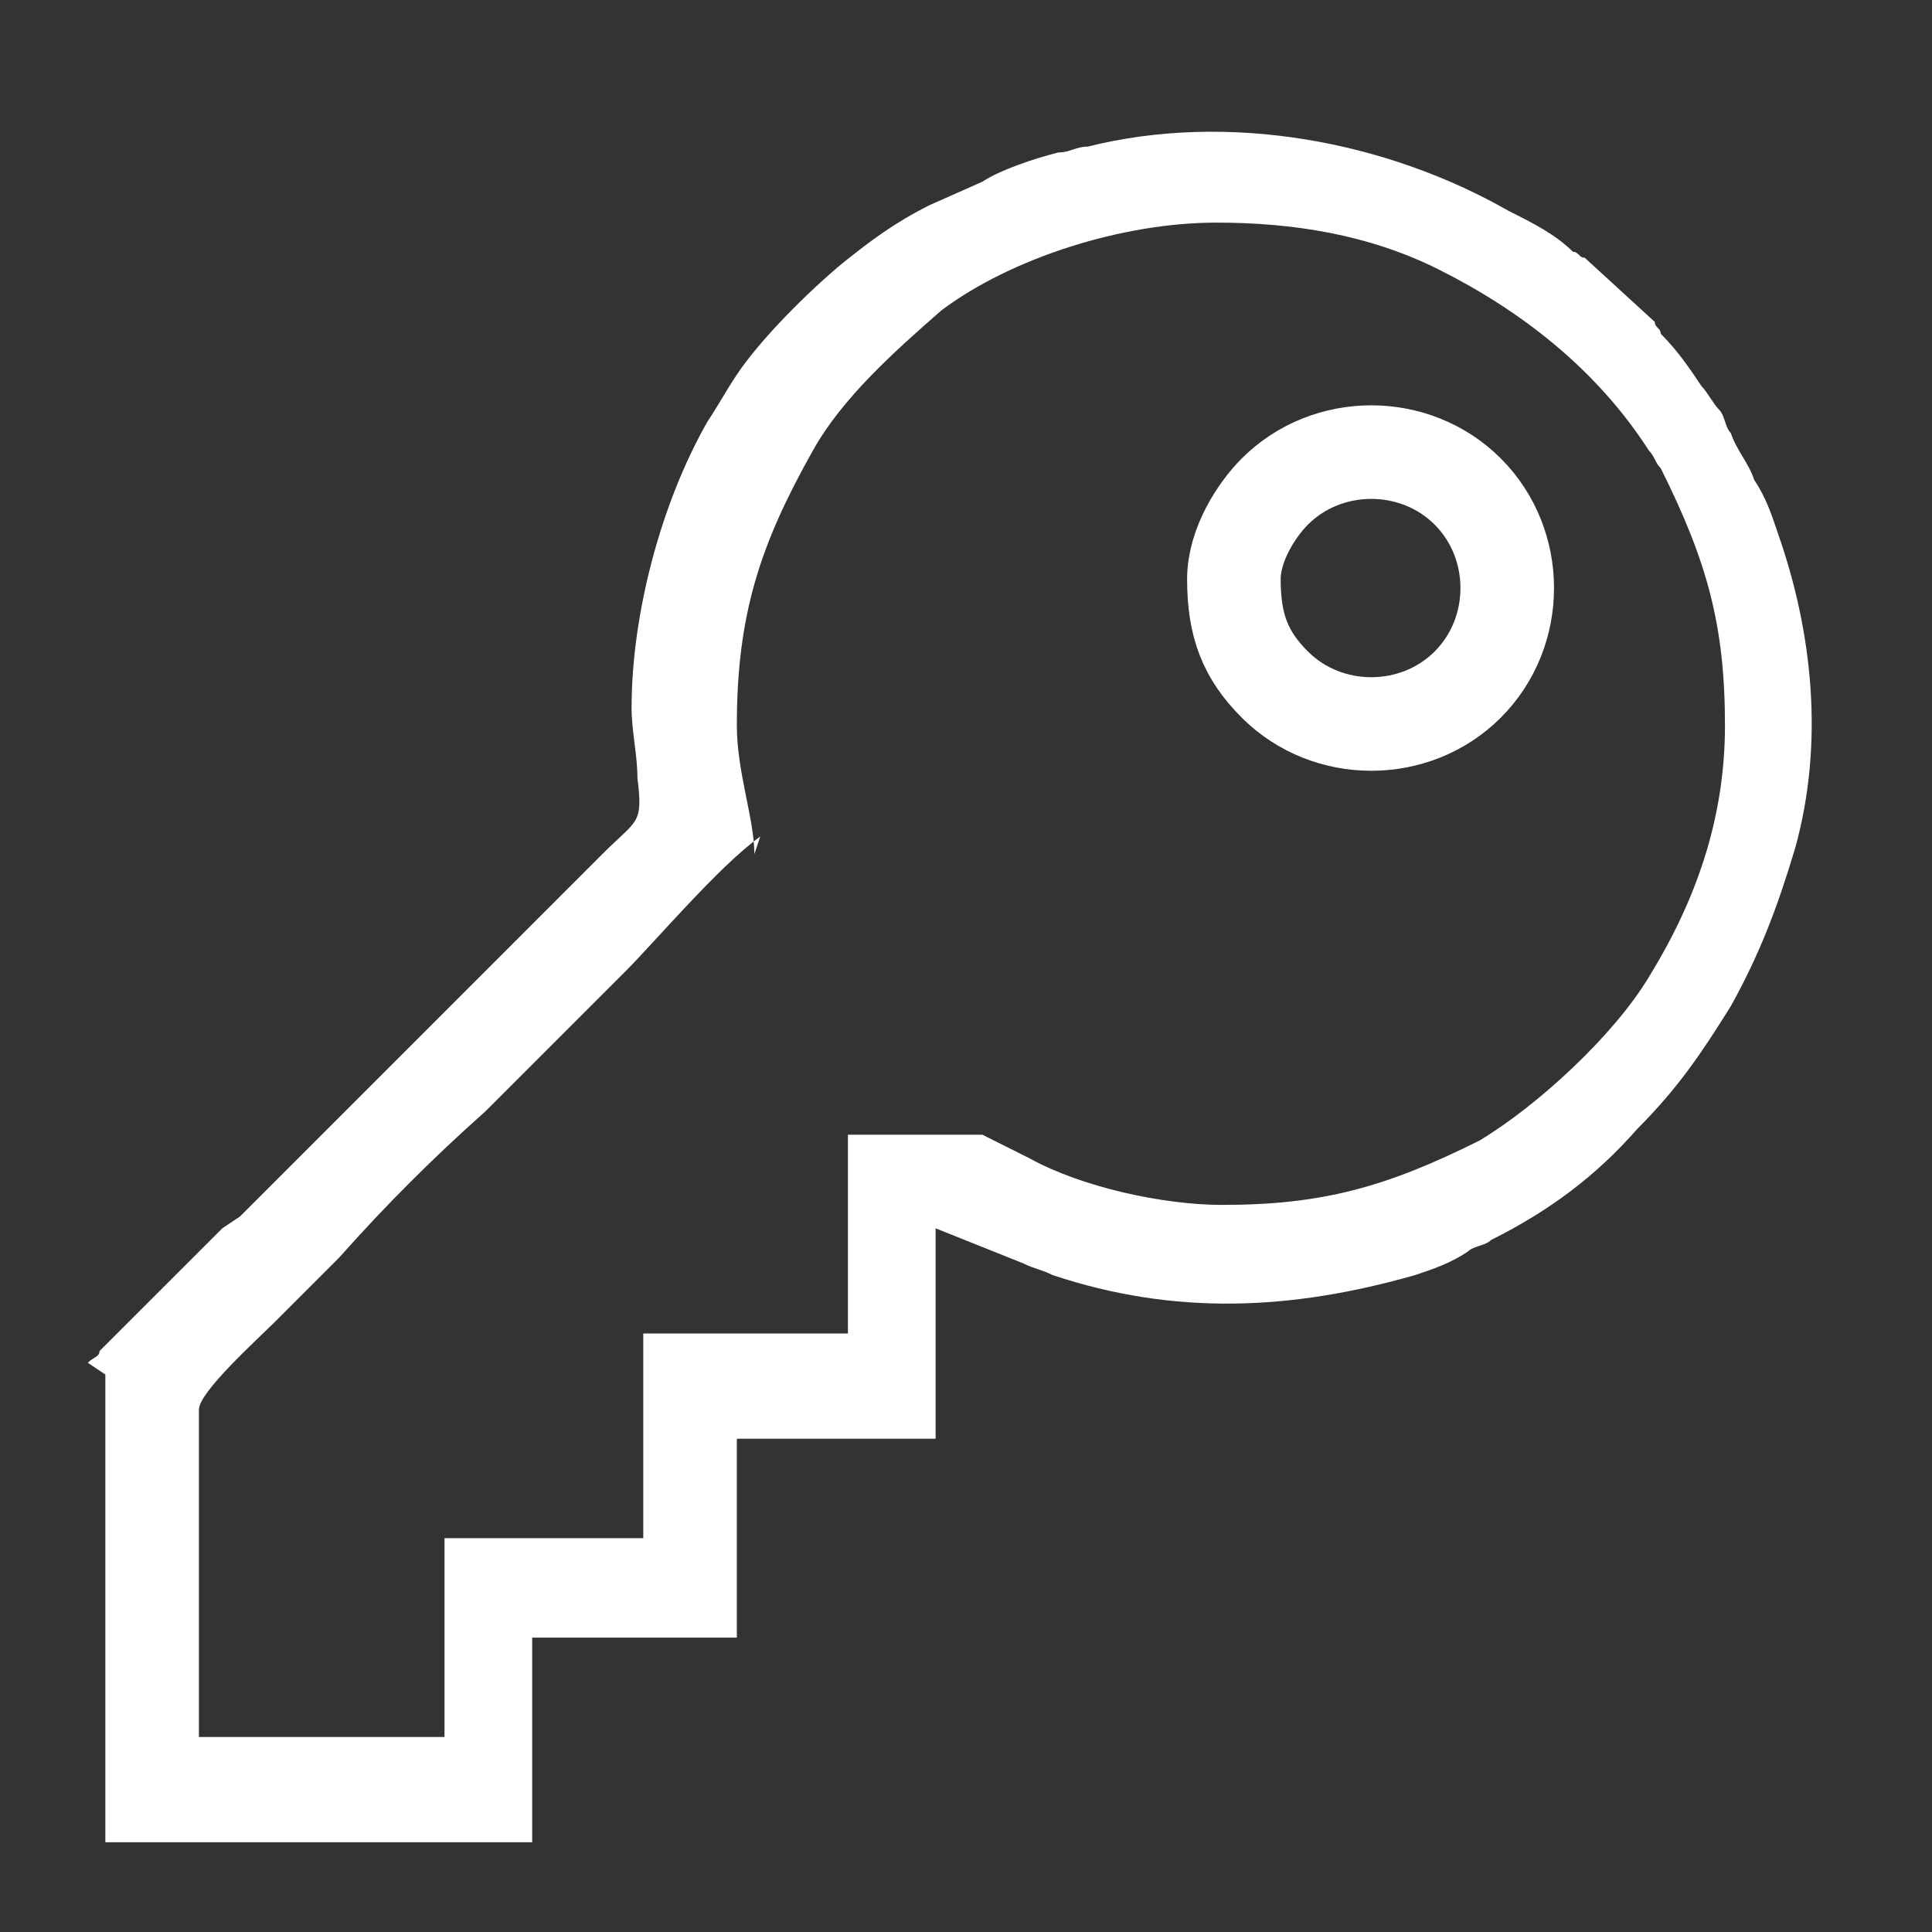 <svg width="44" height="44" viewBox="0 0 44 44" fill="none" xmlns="http://www.w3.org/2000/svg">
<rect x="0" y="0" width="44" height="44" fill="#333333" stroke="none"/>
<path fill-rule="evenodd" clip-rule="evenodd" d="M2.399 31.303V41.956H12.12V37.295H16.781V32.767H21.308V27.974L23.306 28.773C23.572 28.906 23.705 28.906 23.972 29.039C26.768 29.971 29.431 29.838 32.228 29.039C32.627 28.906 33.027 28.773 33.426 28.506C33.559 28.373 33.826 28.373 33.959 28.24C35.291 27.574 36.356 26.775 37.288 25.71C38.22 24.778 38.753 23.979 39.419 22.913C40.084 21.715 40.484 20.65 40.883 19.318C41.549 16.921 41.283 14.391 40.484 12.127C40.351 11.728 40.218 11.328 39.951 10.929C39.818 10.529 39.552 10.263 39.419 9.864C39.285 9.73 39.285 9.464 39.152 9.331C39.019 9.198 38.886 8.931 38.753 8.798C38.486 8.399 38.22 7.999 37.821 7.6C37.821 7.467 37.688 7.467 37.688 7.333L36.09 5.869C35.956 5.869 35.956 5.735 35.823 5.735C35.424 5.336 34.891 5.07 34.358 4.803C31.562 3.205 27.967 2.54 24.771 3.339C24.504 3.339 24.371 3.472 24.105 3.472C23.572 3.605 22.773 3.871 22.374 4.138L21.175 4.67C20.376 5.07 19.844 5.469 19.178 6.002C18.379 6.668 17.314 7.733 16.781 8.532C16.515 8.931 16.381 9.198 16.115 9.597C15.05 11.461 14.384 13.992 14.384 16.122C14.384 16.655 14.517 17.188 14.517 17.72C14.65 18.785 14.517 18.652 13.718 19.451L5.862 27.308C5.728 27.441 5.595 27.574 5.462 27.707L5.063 27.974L2.266 30.77C2.266 30.903 2.133 30.903 2 31.036L2.399 31.303ZM17.18 19.451C17.18 18.652 16.781 17.587 16.781 16.522C16.781 13.992 17.314 12.394 18.512 10.263C19.178 9.065 20.376 7.999 21.442 7.067C23.04 5.869 25.57 5.07 27.7 5.07C29.431 5.07 31.163 5.336 32.761 6.135C34.625 7.067 36.356 8.399 37.554 10.263C37.688 10.396 37.688 10.529 37.821 10.662C38.886 12.793 39.285 14.258 39.285 16.522C39.285 18.652 38.62 20.517 37.554 22.248C36.755 23.579 35.024 25.177 33.693 25.976C31.562 27.041 30.097 27.441 27.834 27.441C26.502 27.441 24.638 27.041 23.439 26.376C23.173 26.242 22.64 25.976 22.374 25.843H19.311V30.37H14.65V35.031H10.123V39.559H4.53V32.102C4.53 31.702 5.862 30.504 6.261 30.104L7.726 28.639C8.791 27.441 9.857 26.376 11.055 25.31C12.12 24.245 13.186 23.18 14.251 22.114C14.917 21.449 16.381 19.718 17.314 19.052L17.18 19.451Z" fill="white"/>
<path fill-rule="evenodd" clip-rule="evenodd" d="M28.101 13.193C28.101 14.258 28.367 14.924 29.033 15.59C30.231 16.788 32.229 16.788 33.427 15.59C34.626 14.391 34.626 12.394 33.427 11.195C32.229 9.997 30.231 9.997 29.033 11.195C28.633 11.595 28.101 12.394 28.101 13.193Z" stroke="white" stroke-width="2.131" stroke-miterlimit="22.926"/>
</svg>

